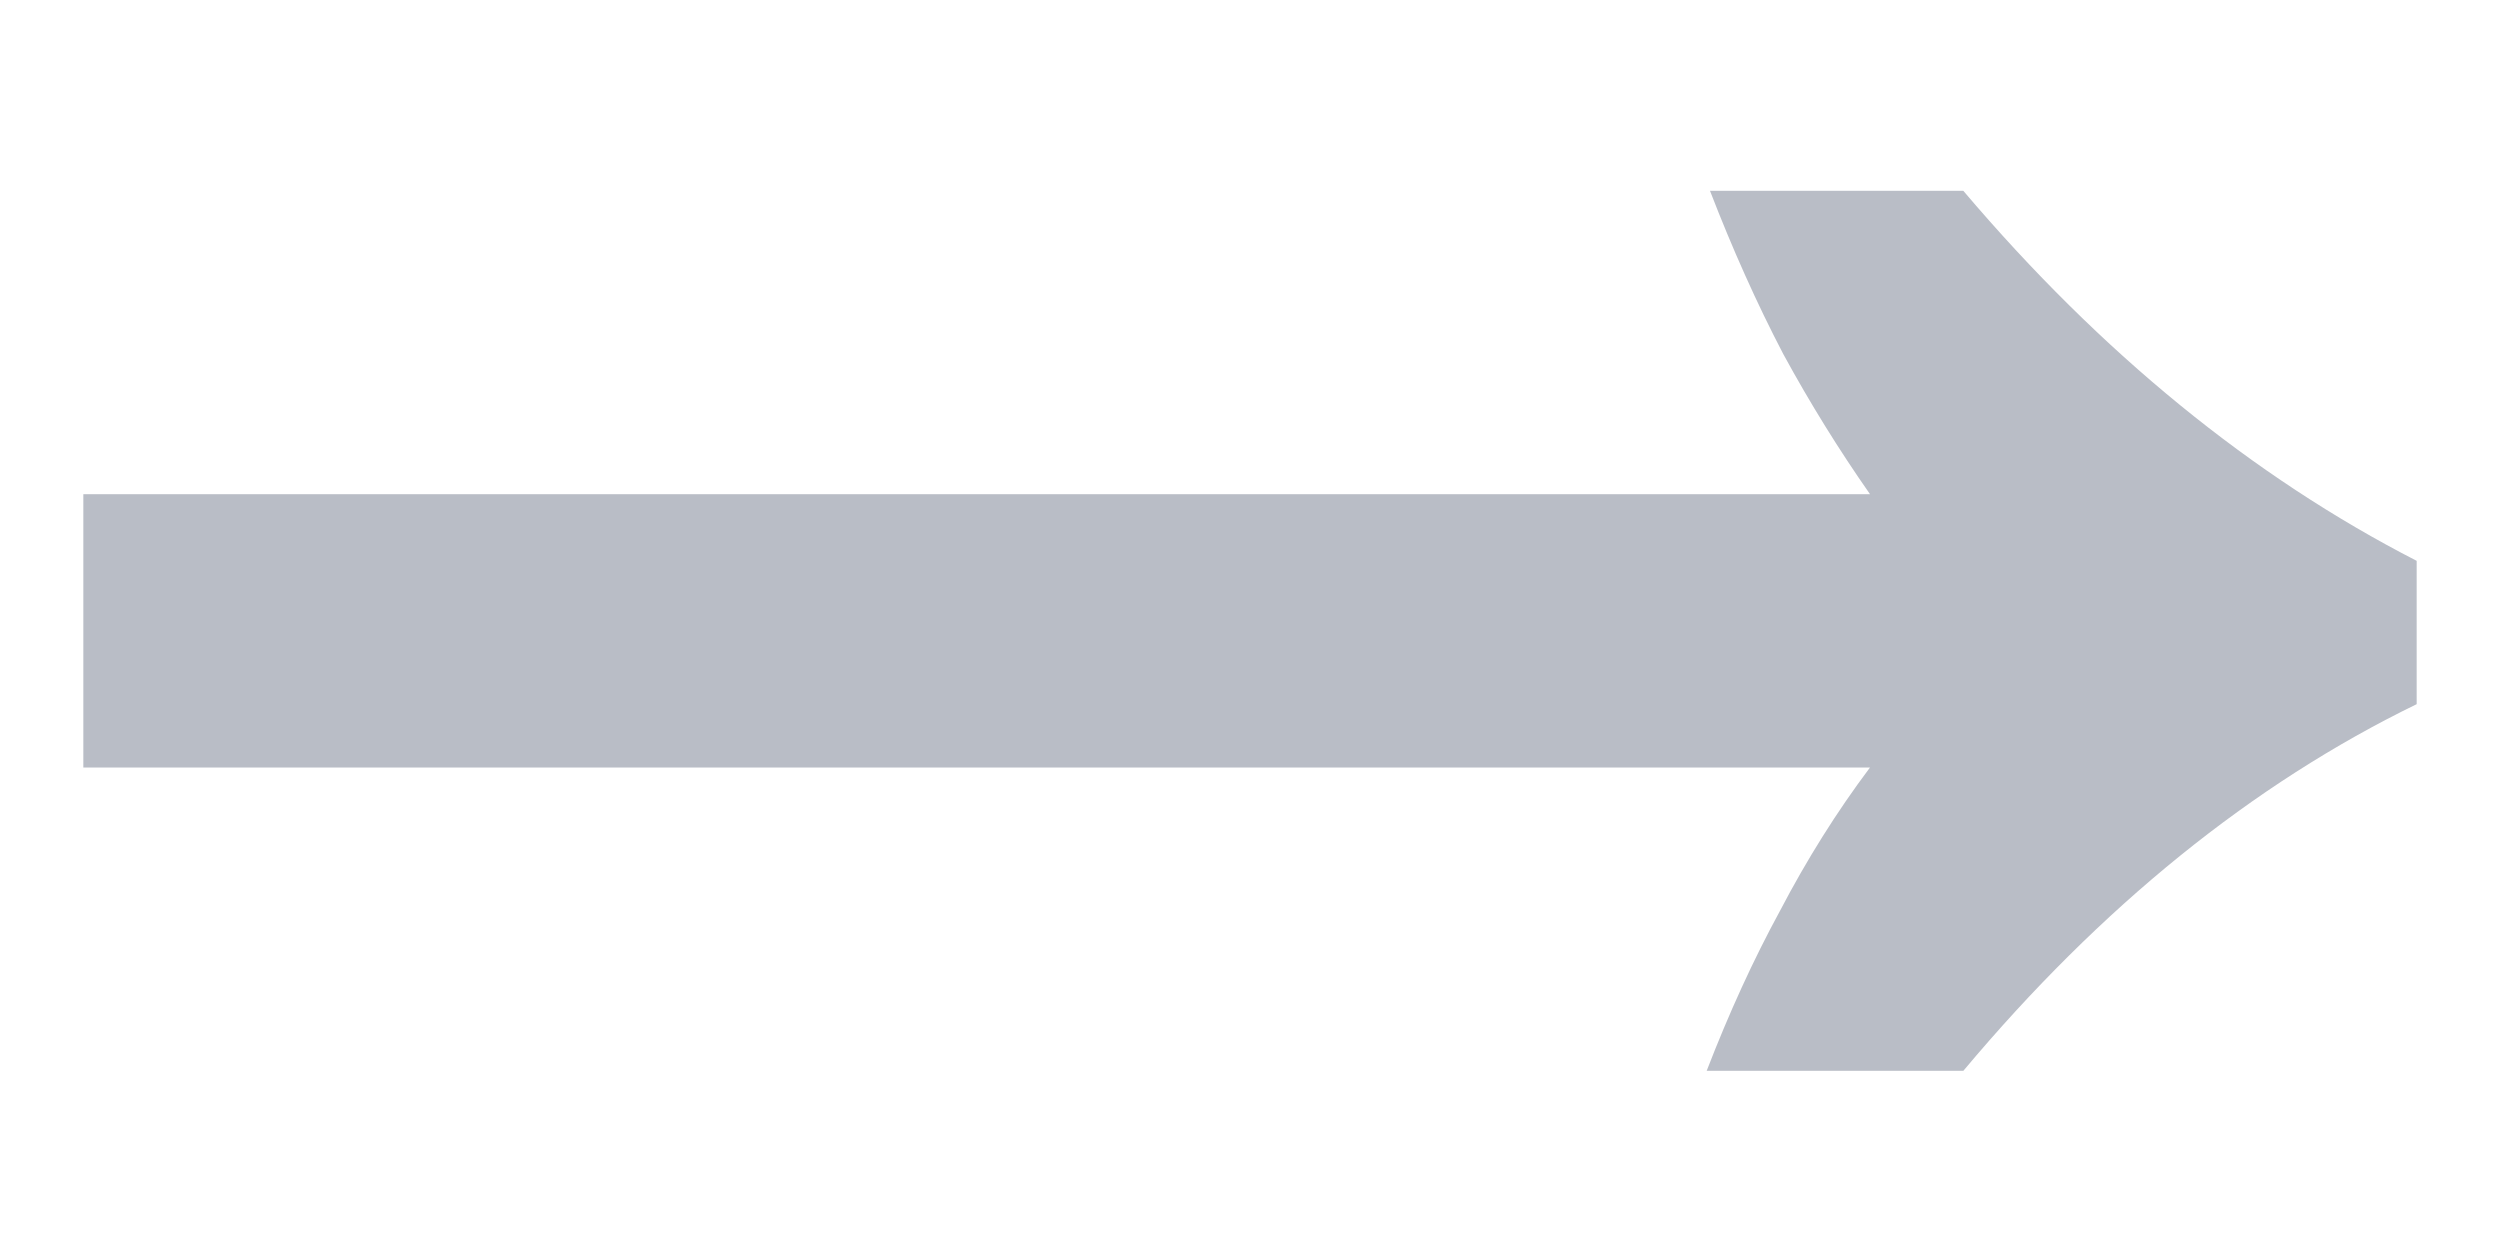 <svg width="12" height="6" viewBox="0 0 12 6" fill="none" xmlns="http://www.w3.org/2000/svg">
<path d="M8.192 5.14C8.299 4.863 8.416 4.607 8.544 4.372C8.672 4.127 8.816 3.897 8.976 3.684H0.4V2.372H8.976C8.827 2.159 8.688 1.935 8.56 1.7C8.432 1.455 8.315 1.193 8.208 0.916H9.424C10.085 1.695 10.811 2.287 11.6 2.692V3.38C10.811 3.764 10.085 4.351 9.424 5.14H8.192Z" fill="#B9BDC6"/>
</svg>
